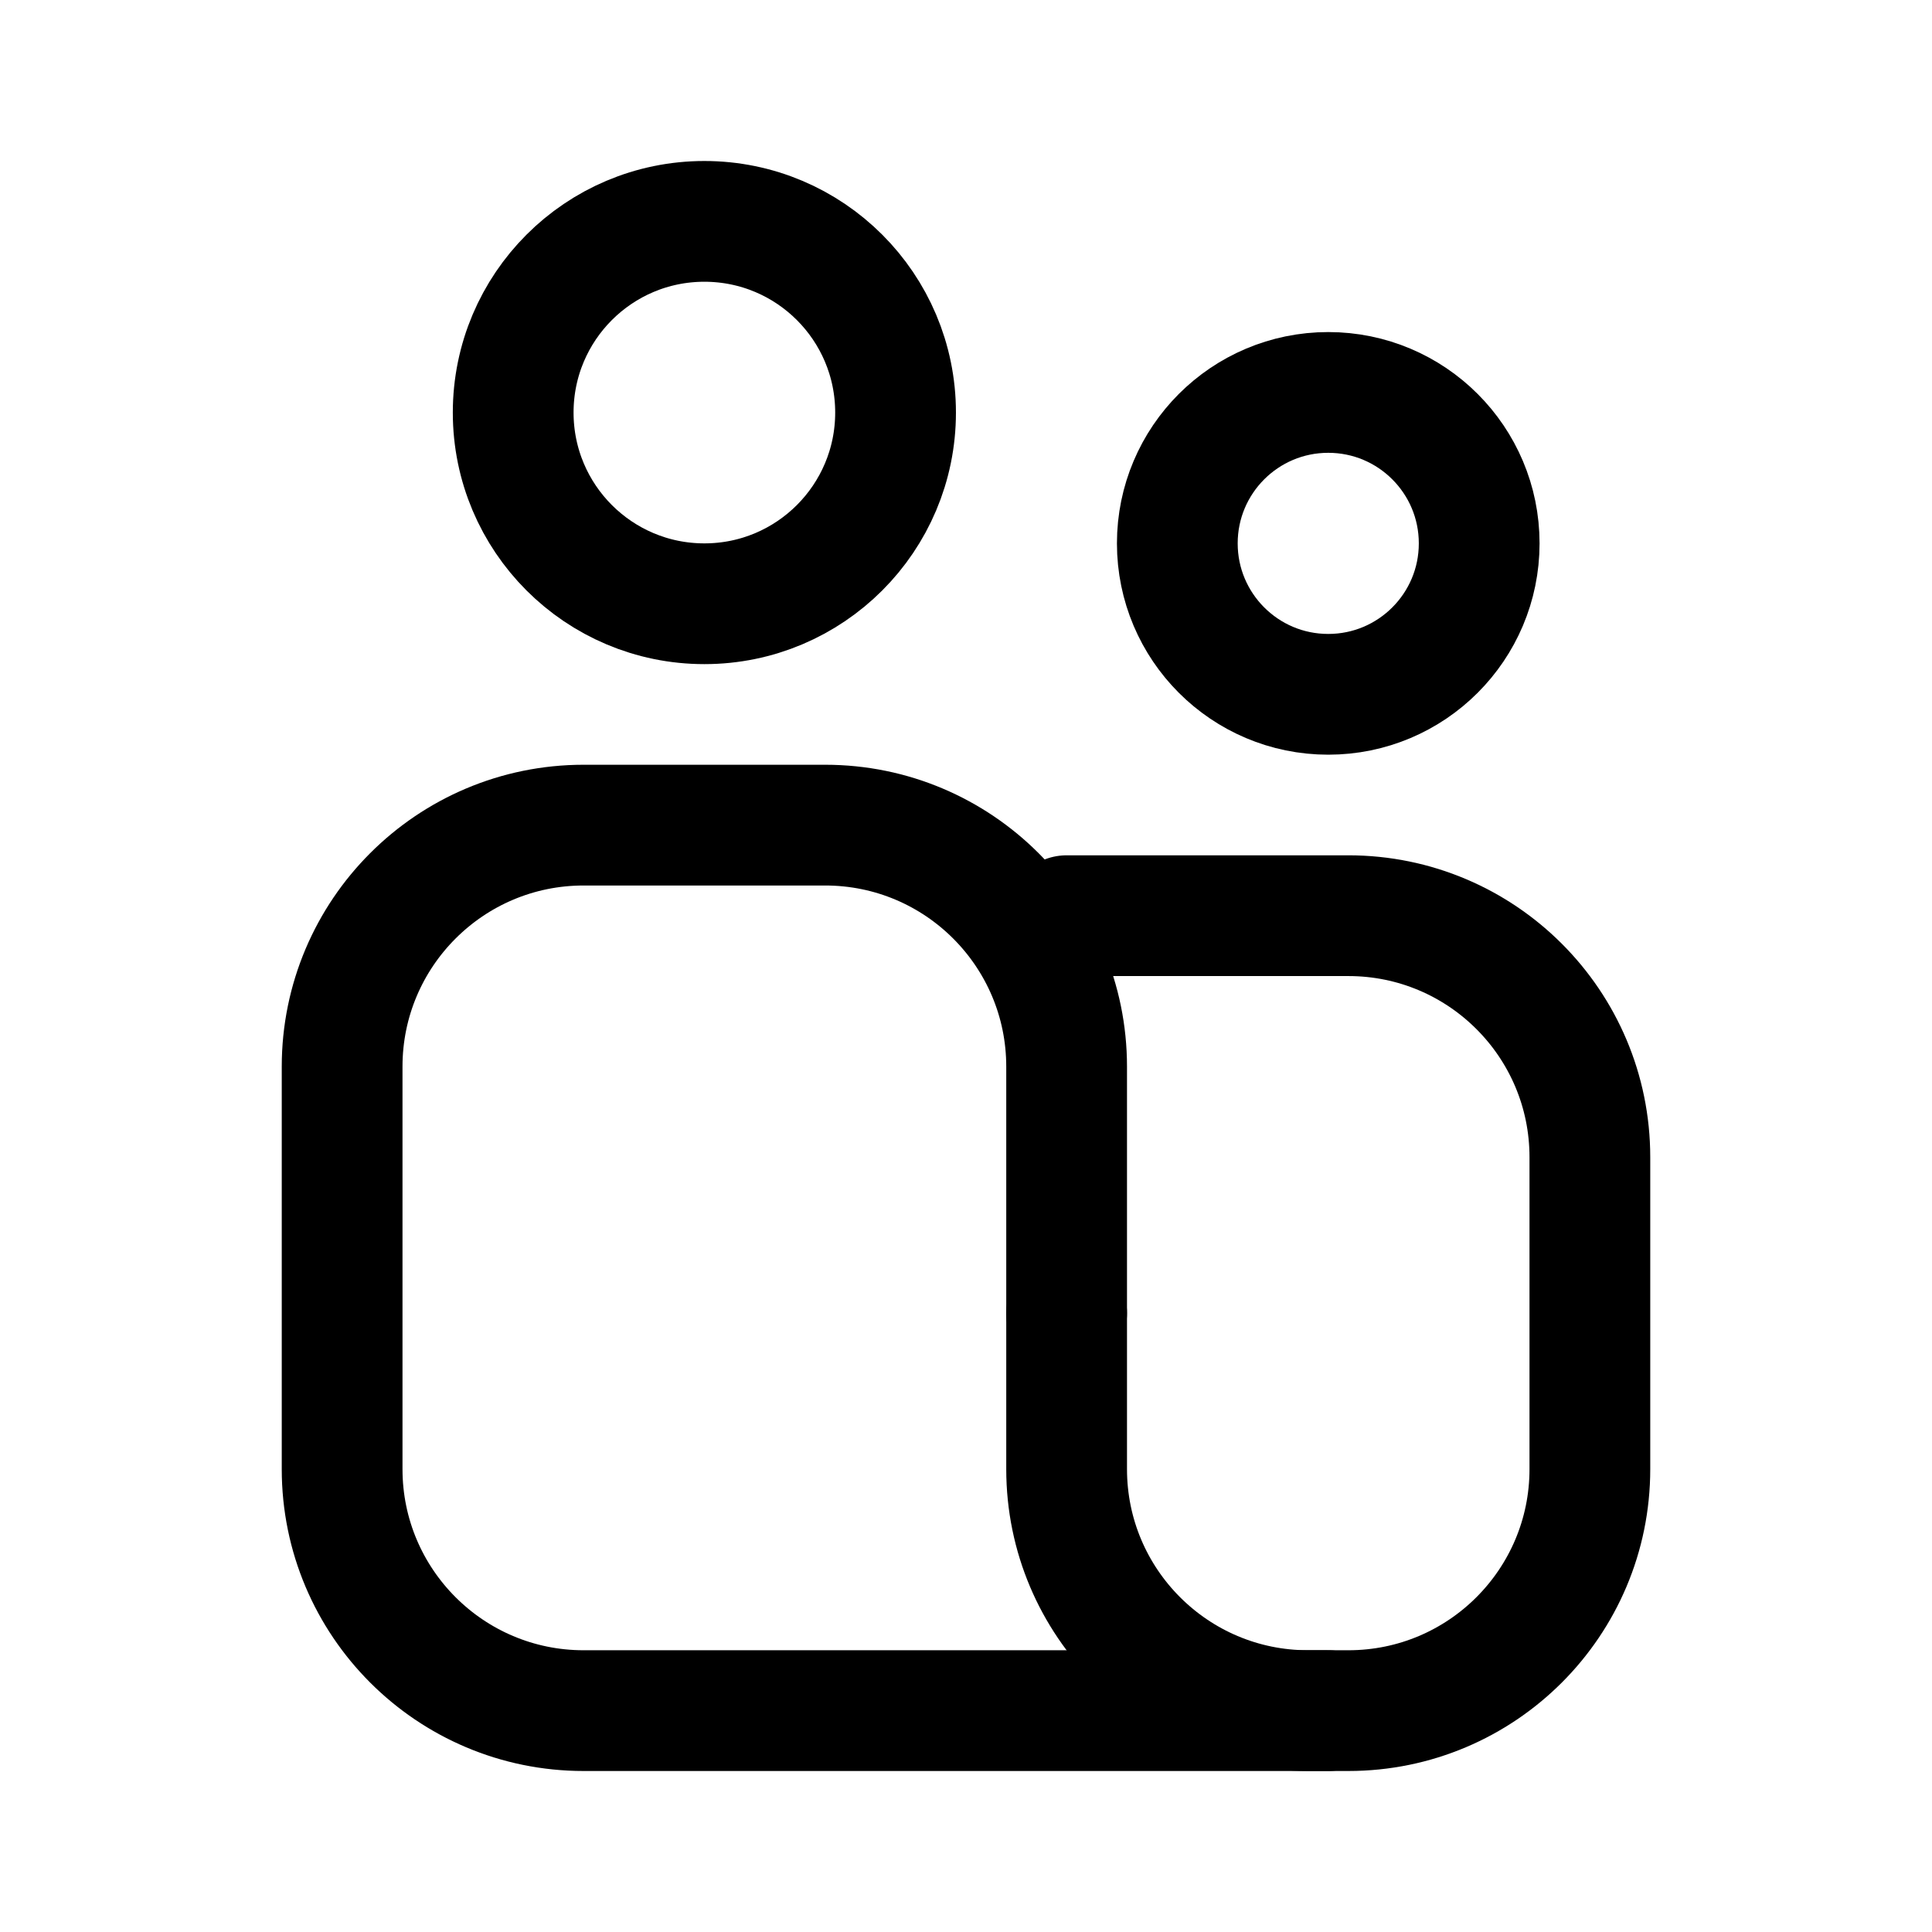 <svg xmlns="http://www.w3.org/2000/svg" width="192" height="192" fill="none"><path stroke="#000" stroke-linecap="round" stroke-linejoin="round" stroke-width="12" d="M132 170H58c-13.255 0-24-10.745-24-24v-40c0-13.255 10.745-24 24-24h24c13.255 0 24 10.745 24 24v24.5"/><path stroke="#000" stroke-linecap="round" stroke-linejoin="round" stroke-width="12" d="M106 91h28c13.255 0 24 10.745 24 24v31c0 13.255-10.745 24-24 24h-4c-13.255 0-24-10.745-24-24v-15.5"/><circle cx="70" cy="41" r="19" stroke="#000" stroke-linecap="round" stroke-linejoin="round" stroke-width="12"/><circle cx="132" cy="54" r="15" stroke="#000" stroke-linecap="round" stroke-linejoin="round" stroke-width="12"/></svg>